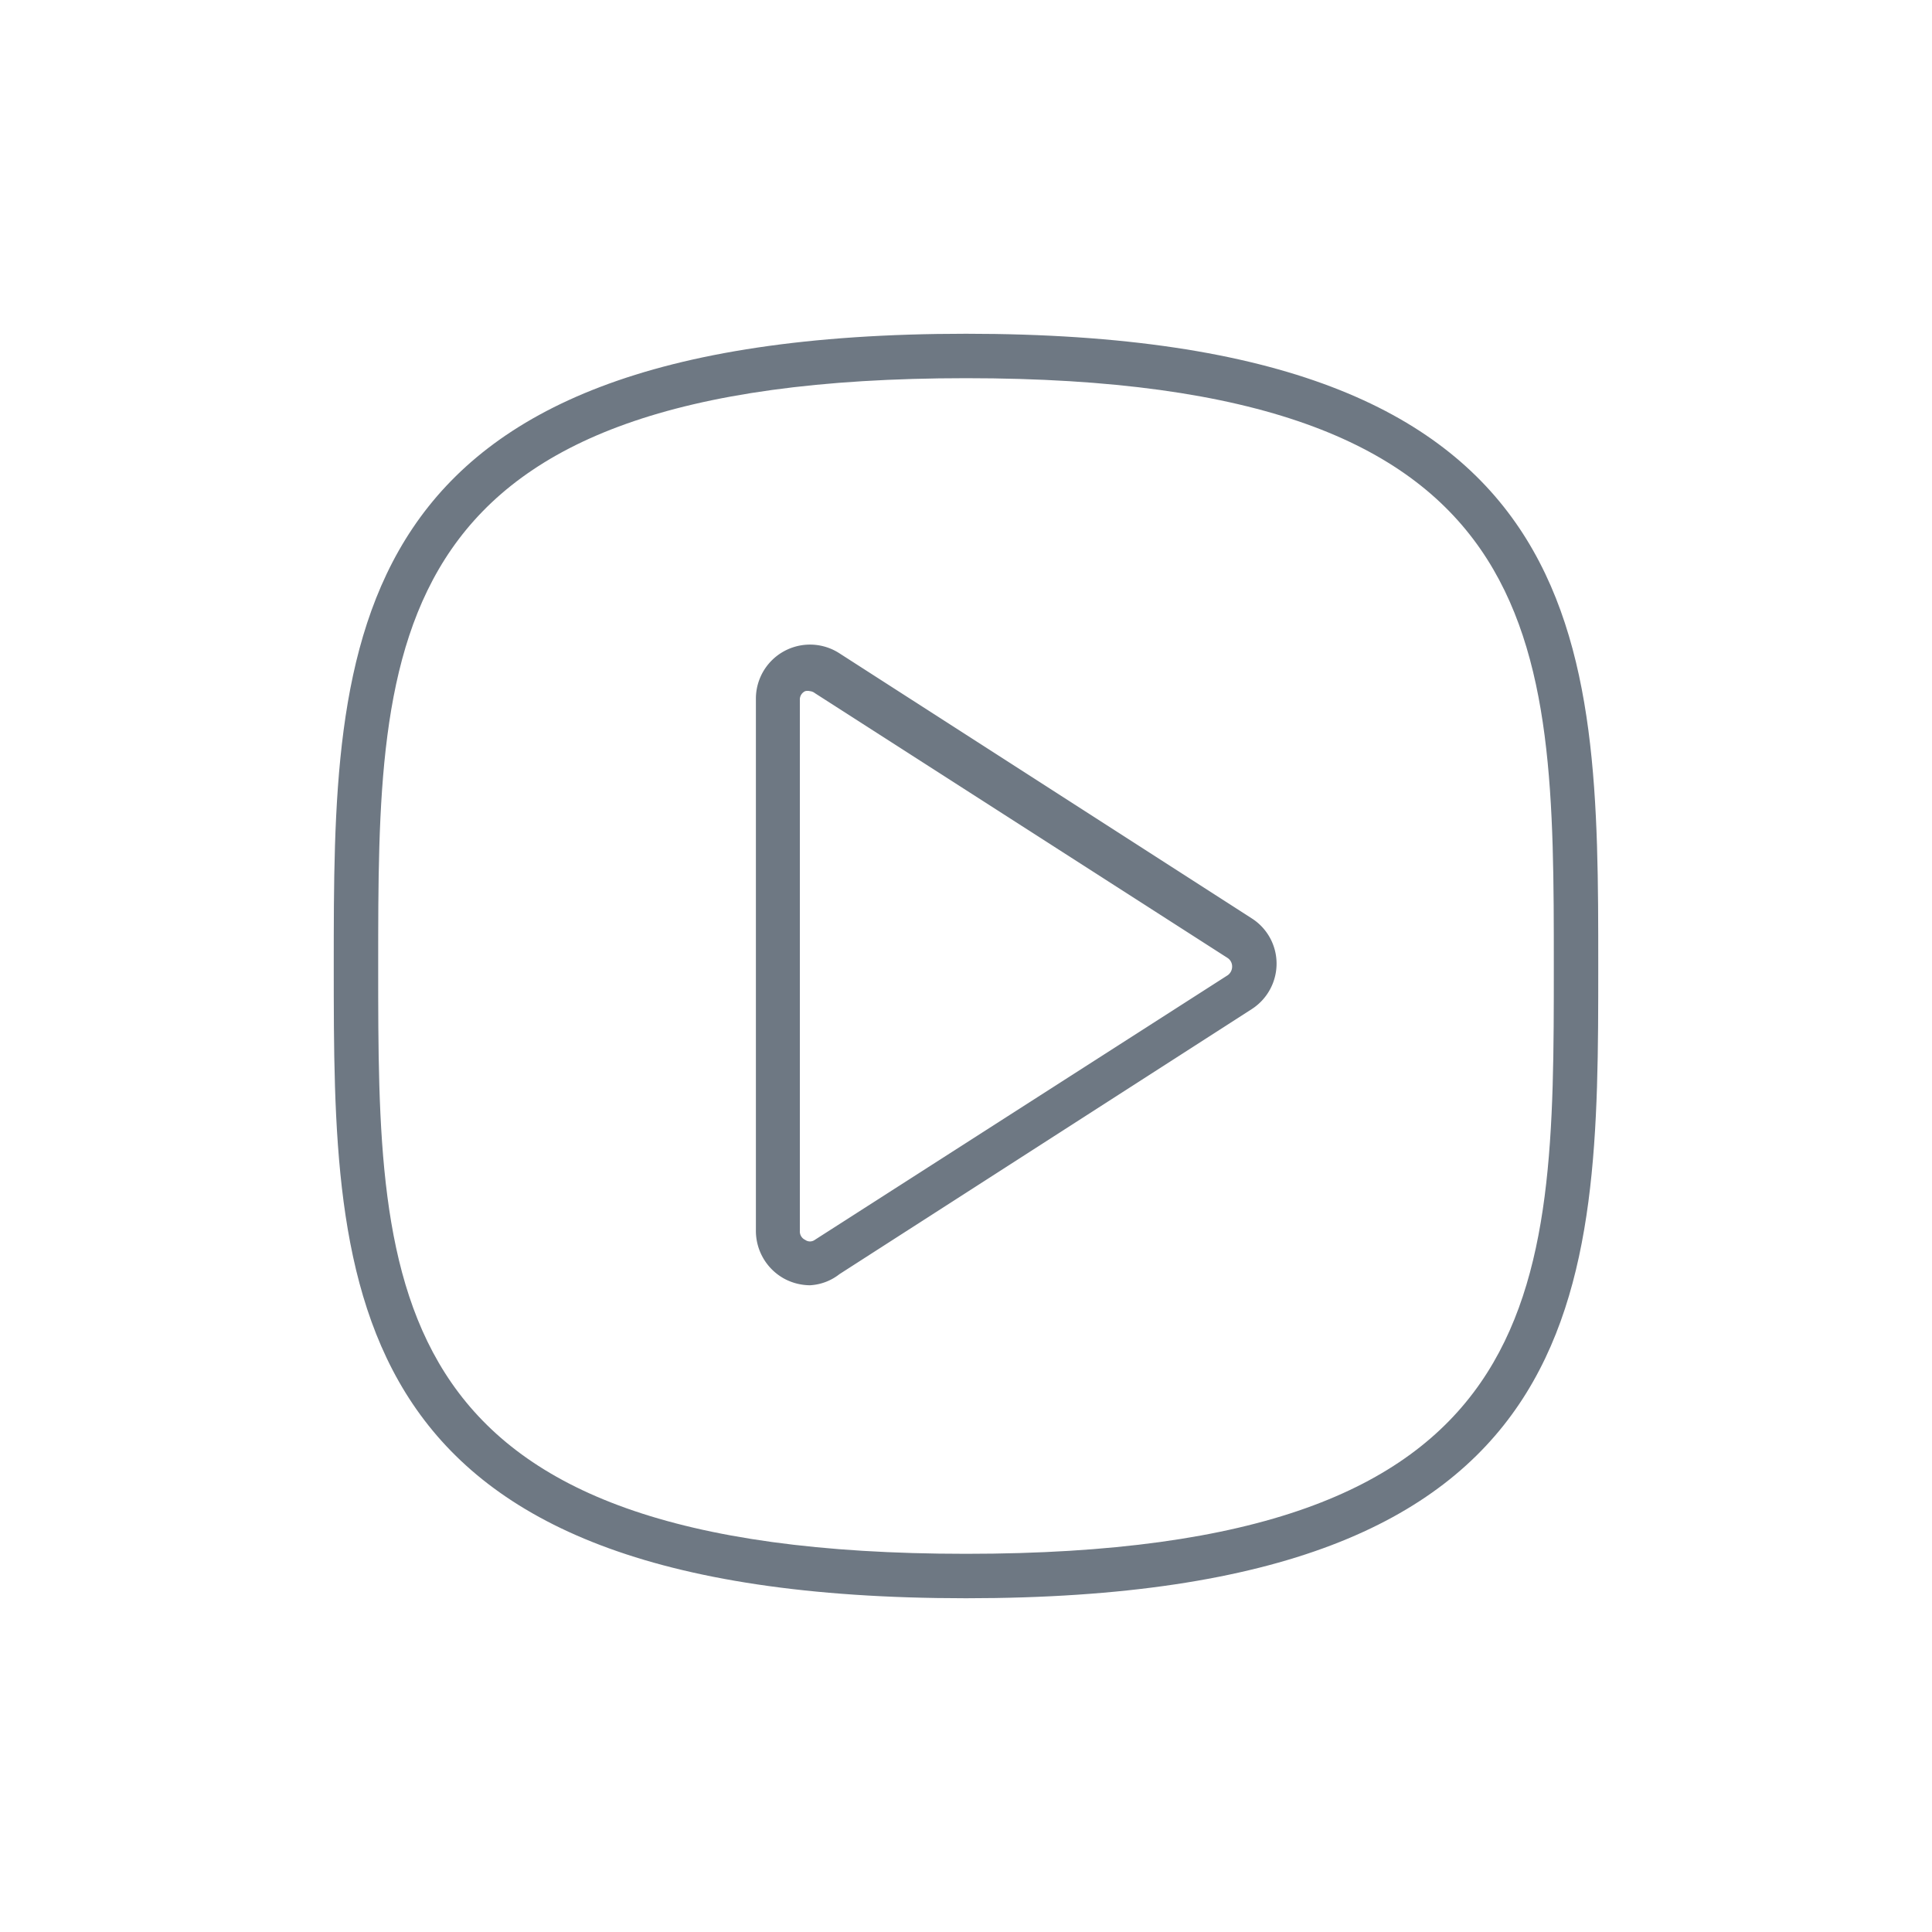 <svg xmlns="http://www.w3.org/2000/svg" viewBox="0 0 40 40"><defs><style>.cls-1{fill:none;}.cls-2{fill:#6e7883;}</style></defs><title>youtube_1</title><g id="Layer_2" data-name="Layer 2"><g id="Layer_1-2" data-name="Layer 1"><rect class="cls-1" width="40" height="40"/><g id="_Group_" data-name="&lt;Group&gt;"><path class="cls-2" d="M16.77,26.61a1.14,1.14,0,0,1-.54-.14,1.13,1.13,0,0,1-.58-1v-11a1.12,1.12,0,0,1,1.72-.95l8.54,5.49a1.11,1.11,0,0,1,.52.94,1.12,1.12,0,0,1-.51.94h0l-8.54,5.49A1.08,1.08,0,0,1,16.77,26.61Zm0-12.3a.2.2,0,0,0-.1,0,.19.19,0,0,0-.11.18v11a.19.19,0,0,0,.11.18.17.17,0,0,0,.2,0l8.55-5.48a.22.22,0,0,0,.09-.18.21.21,0,0,0-.1-.18l-8.54-5.48A.19.19,0,0,0,16.77,14.31Zm8.9,6.25h0Z"/></g><g id="Path_97356" data-name="Path 97356"><path class="cls-2" d="M20,33.09C6.91,33.09,6.91,26.73,6.91,20S6.91,6.91,20,6.91,33.09,13.27,33.09,20,33.09,33.09,20,33.09ZM20,7.83C7.83,7.83,7.83,13.2,7.83,20S7.83,32.17,20,32.17,32.17,26.8,32.17,20,32.17,7.83,20,7.83Z"/></g></g></g></svg>